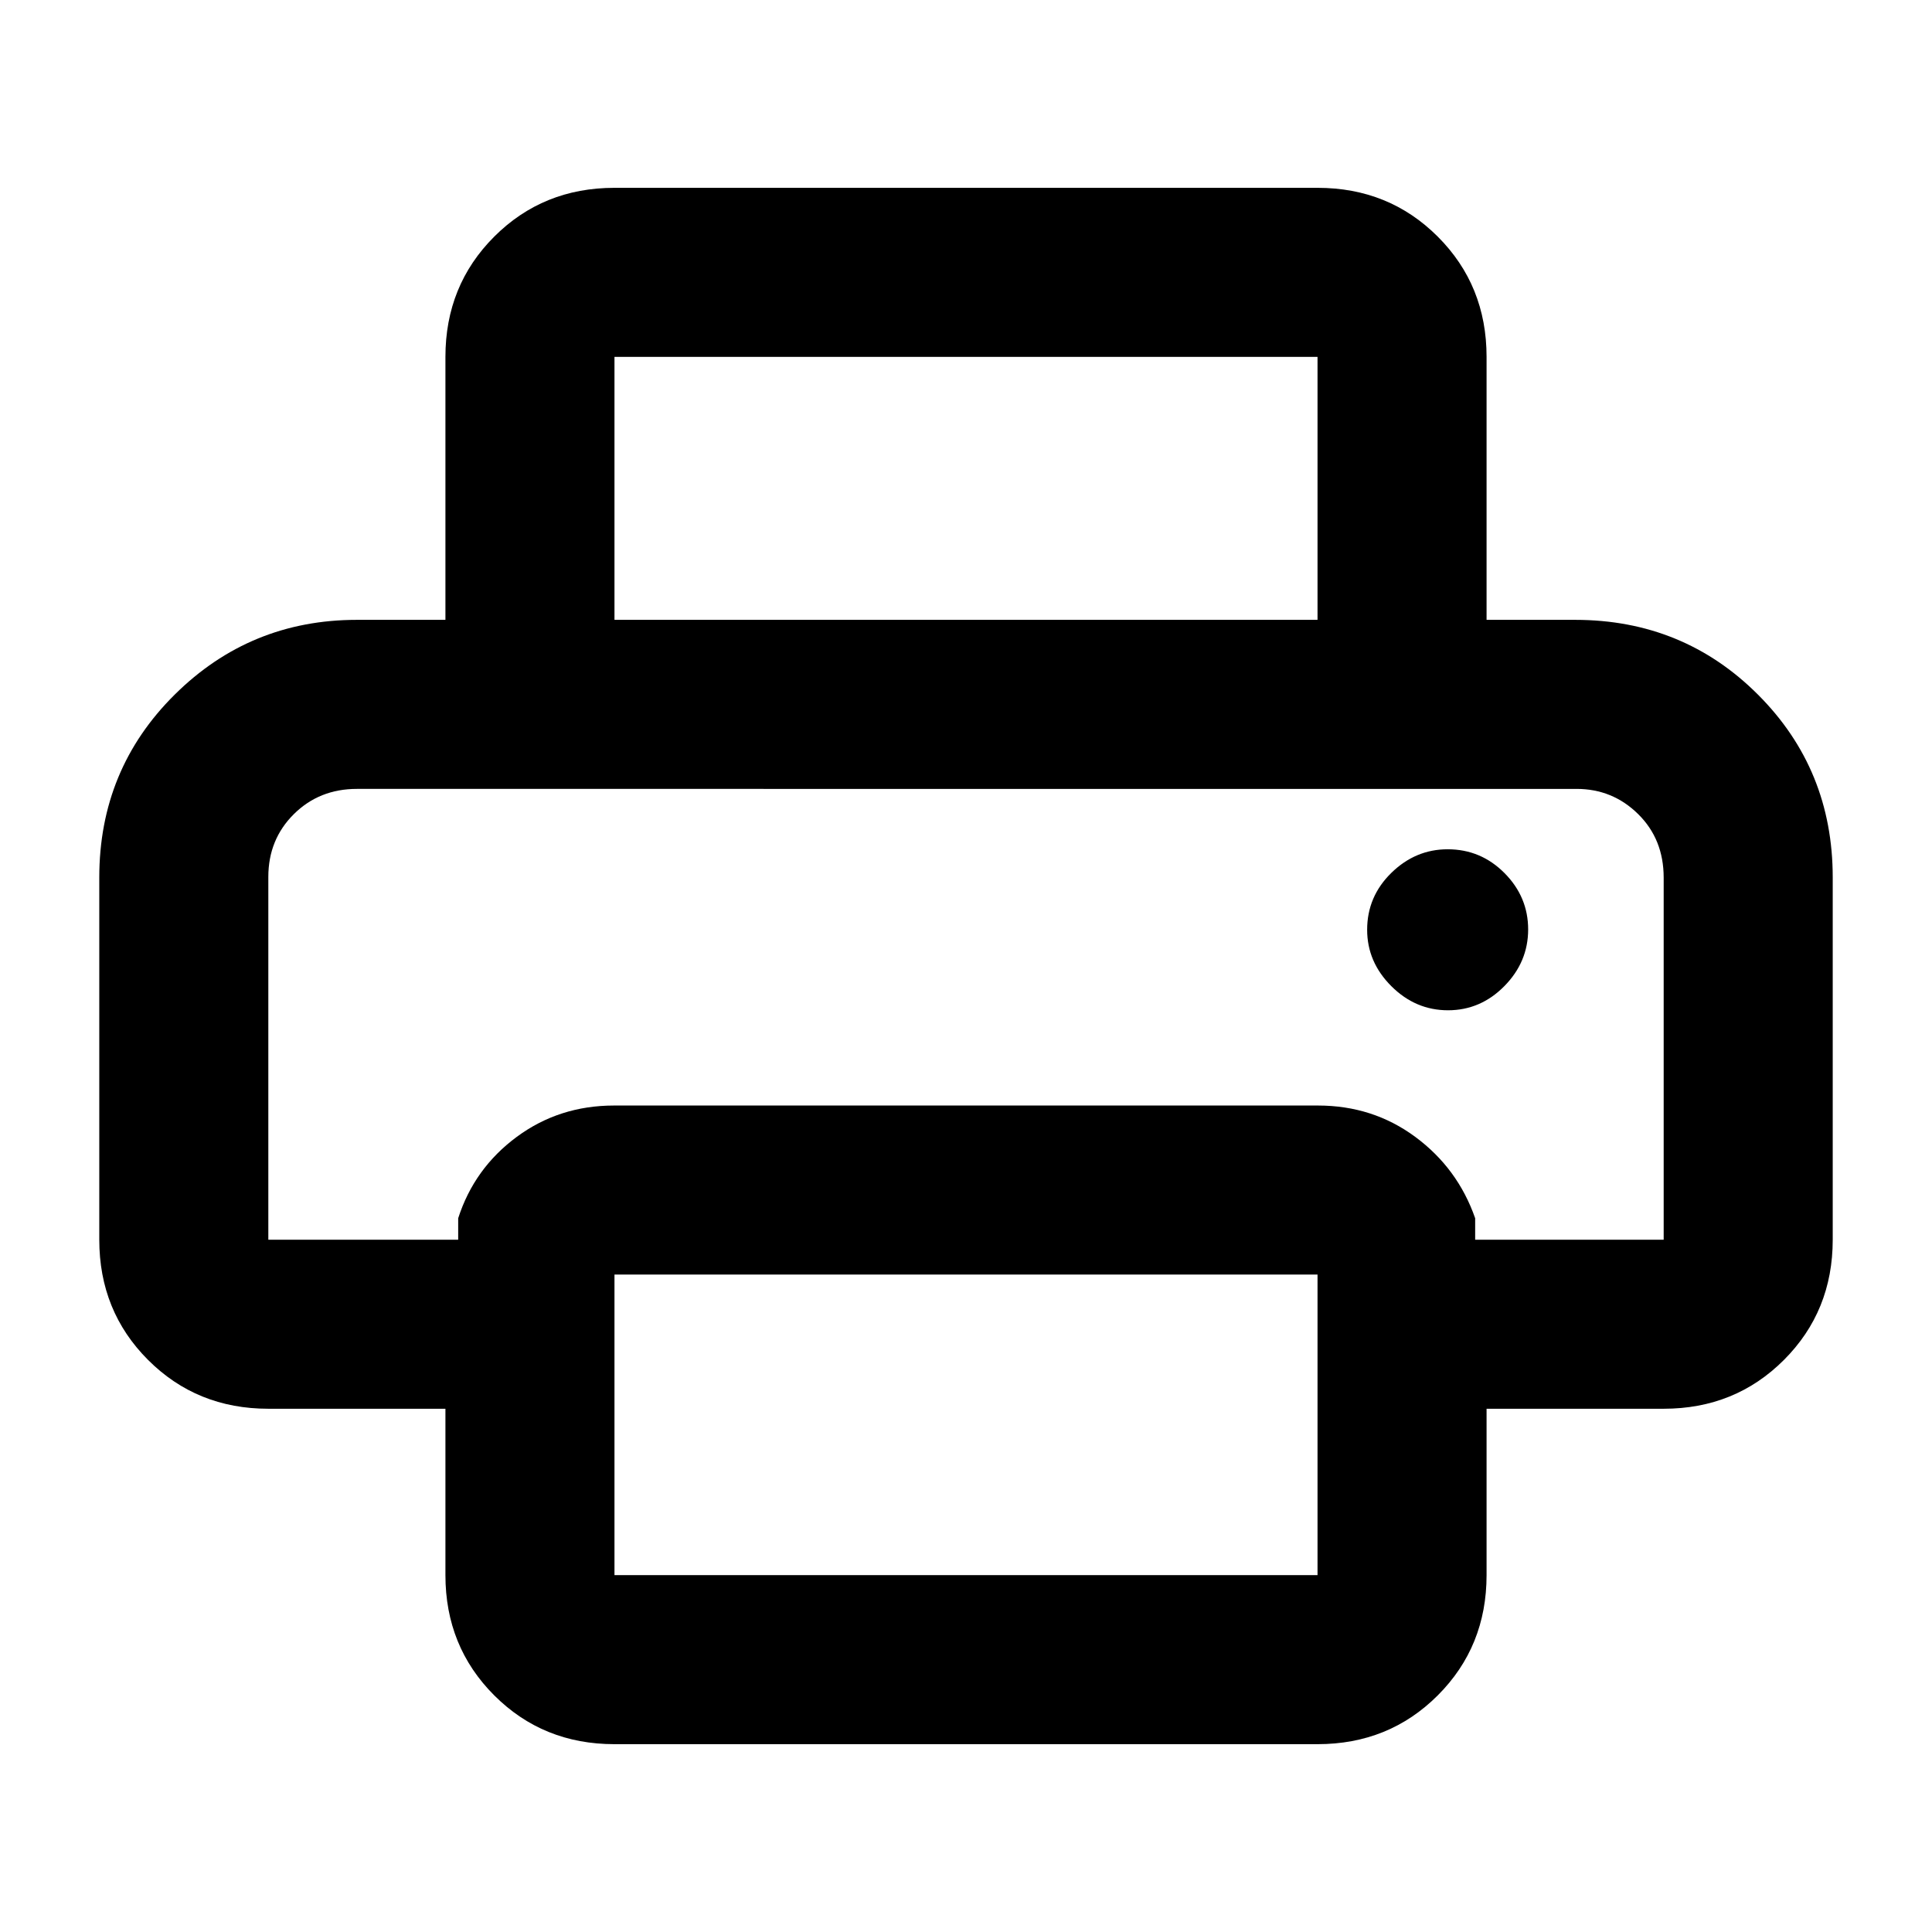 <svg xmlns="http://www.w3.org/2000/svg" height="40" viewBox="0 -960 960 960" width="40"><path d="M305.33-93.33q-35.5 0-59.75-24.25t-24.25-59.75V-260h-88q-35.5 0-59.75-24.25T49.33-344v-180q0-53.7 37.48-90.85Q124.28-652 177.33-652h605.34q53.7 0 90.85 37.15 37.15 37.15 37.15 90.85v180q0 35.5-24.25 59.75T826.67-260h-88v82.67q0 35.5-24.25 59.75t-59.75 24.25H305.33ZM133.33-344h94.34v-10.67q8-24.83 29.08-40.41 21.08-15.59 48.36-15.59h349.78q27.28 0 48.36 15.59 21.08 15.58 29.75 40.41V-344h93.67v-179.89q0-19.11-12.7-31.61-12.69-12.5-30.56-12.5H177.33q-18.7 0-31.35 12.57-12.65 12.58-12.65 31.16V-344Zm521.34-308v-130.67H305.33V-652h-84v-130.67q0-35.5 24.25-59.75t59.75-24.25h349.34q35.5 0 59.75 24.25t24.25 59.75V-652h-84Zm64.83 194q16.17 0 28-12 11.83-12 11.83-28.17 0-16.16-11.75-28Q735.83-538 719.33-538q-16 0-28 11.75t-12 28.25q0 16 12 28t28.17 12Zm-64.83 280.67v-149.34H305.33v149.34h349.34ZM133.33-568h693.34-693.34Z"/></svg>